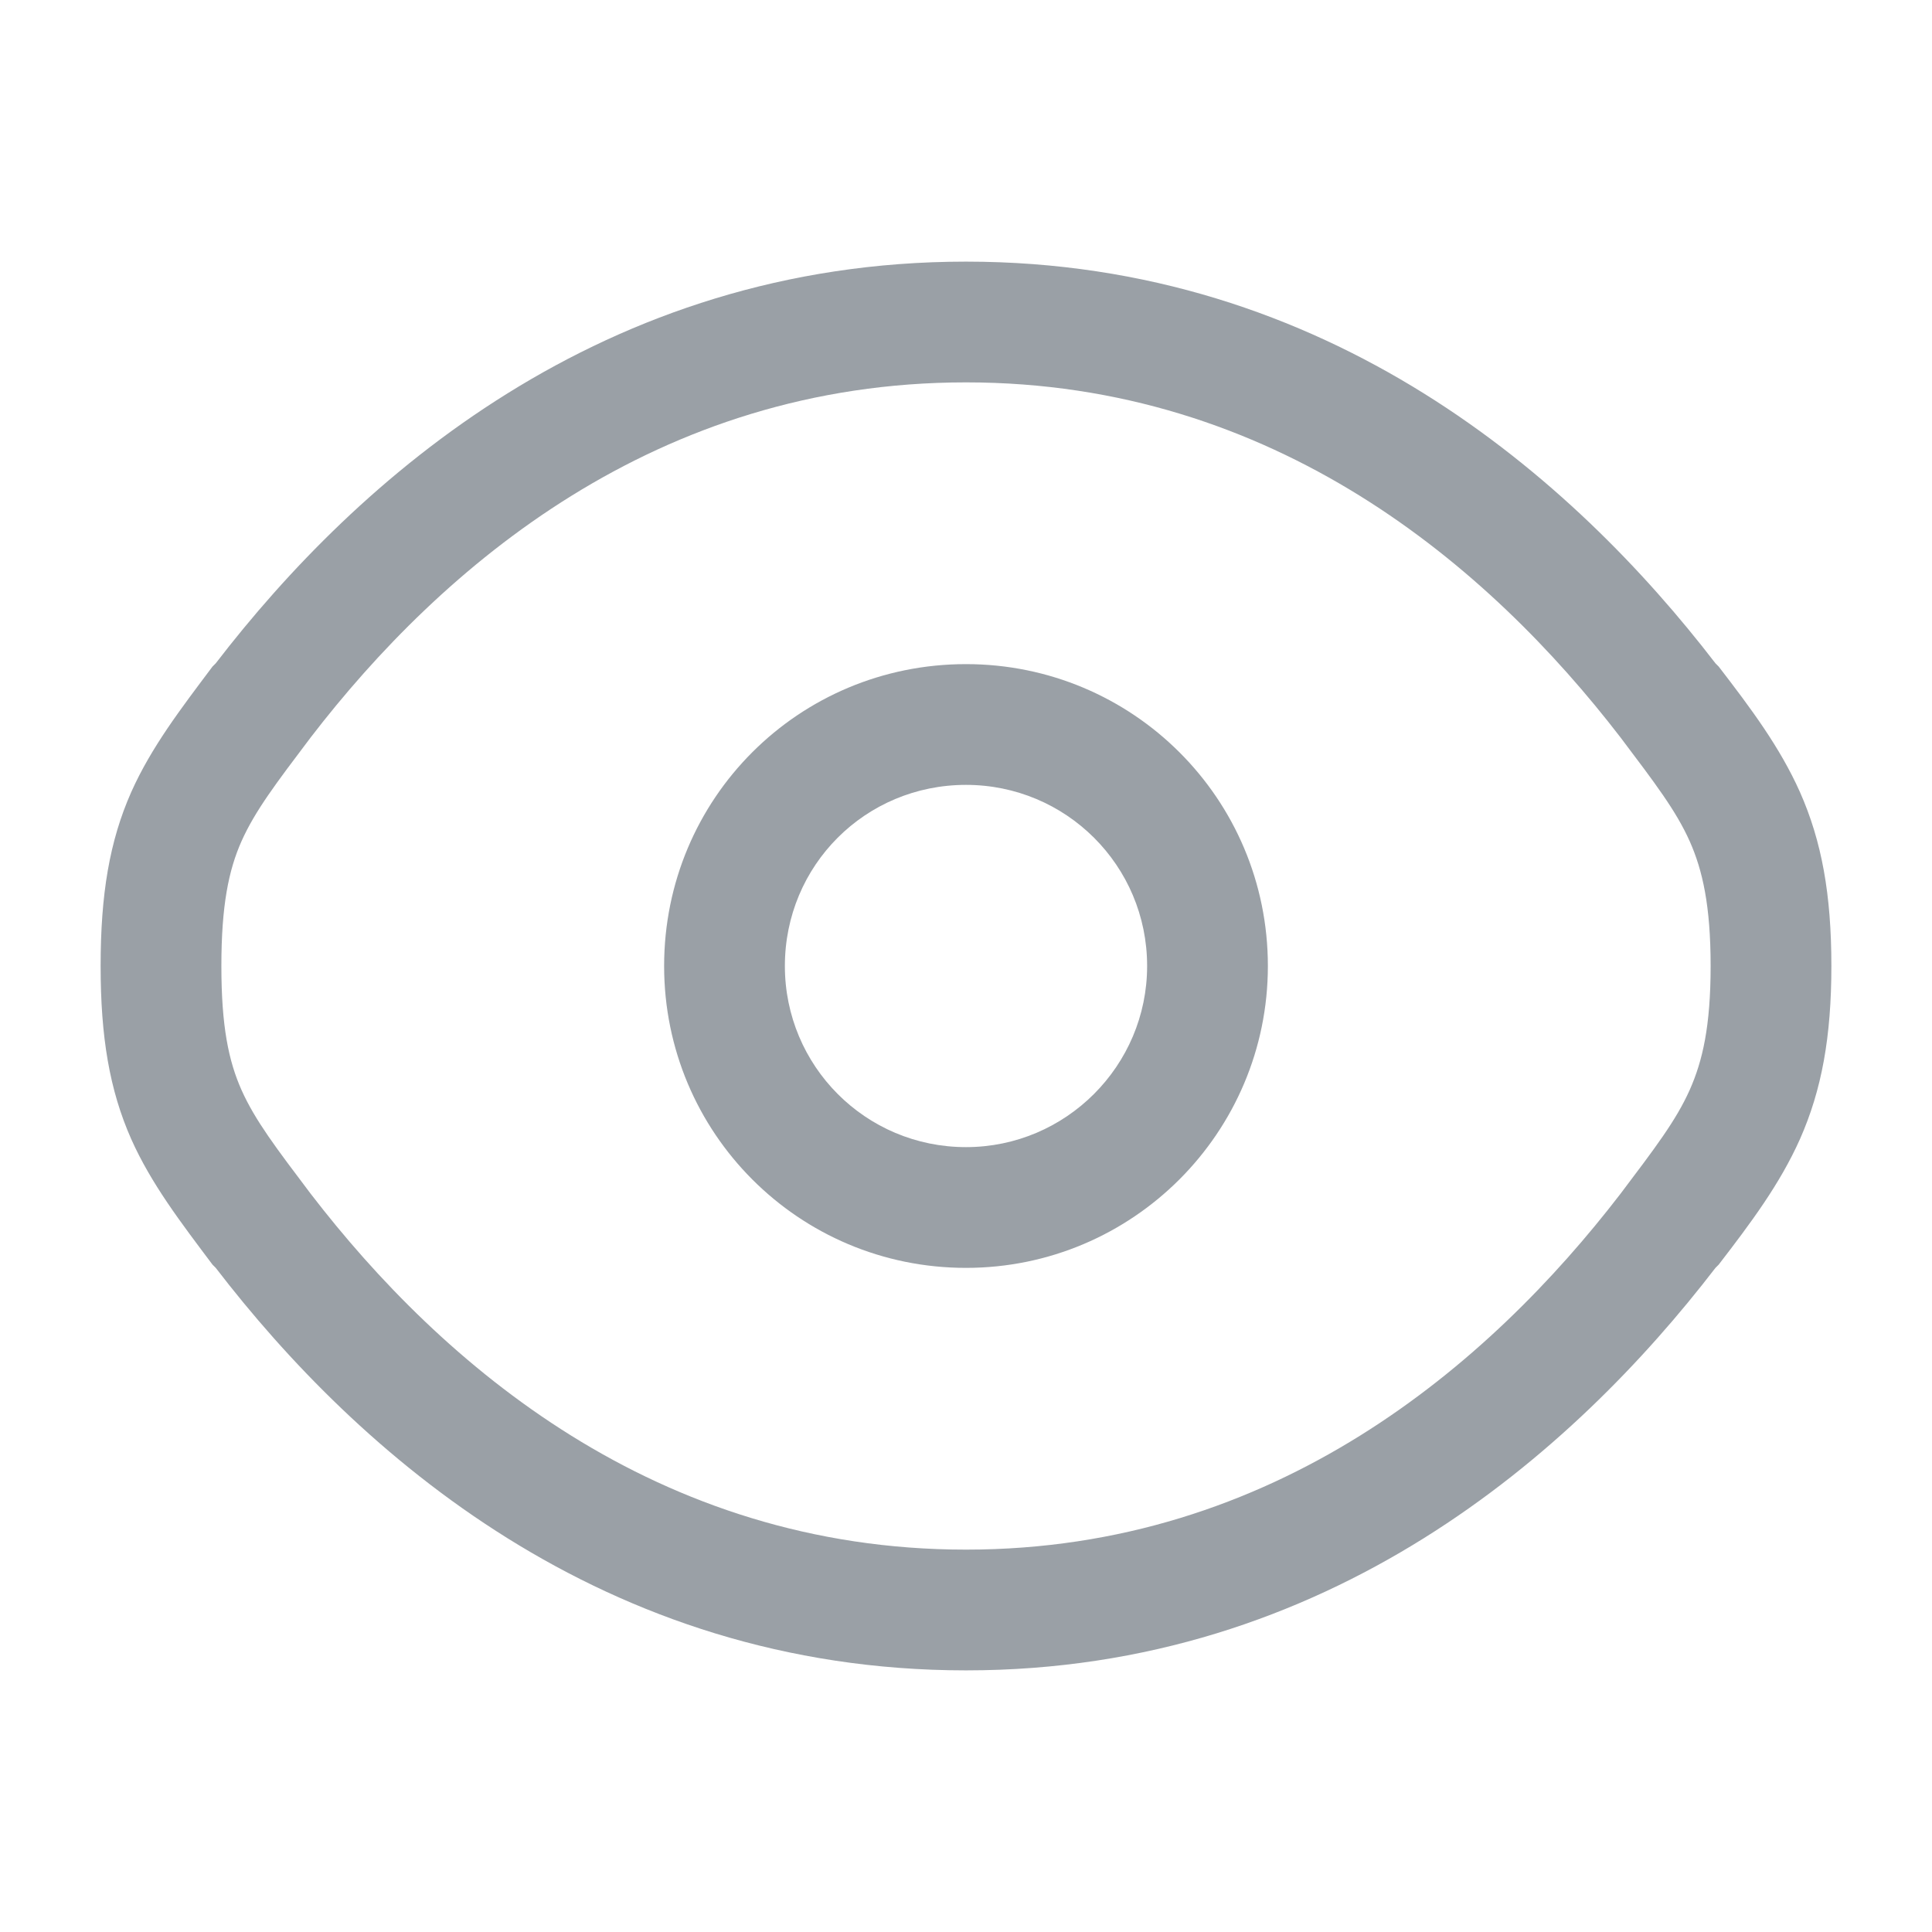 <svg xmlns="http://www.w3.org/2000/svg" xmlns:xlink="http://www.w3.org/1999/xlink" width="24" height="24" viewBox="0 0 24 24" fill="none">
	<desc>
			Created with Pixso.
	</desc>
	<defs>
		<clipPath id="clip3191_3141">
			<rect id="Outline / Security / Eye" width="24" height="24" fill="white" fill-opacity="0"/>
		</clipPath>
	</defs>
	<g clip-path="url(#clip3191_3141)">
		<path id="Vector" d="M2.68 8.24C4.44 5.95 7.48 3.25 12 3.25C16.51 3.25 19.55 5.95 21.31 8.24L21.35 8.28C21.75 8.8 22.11 9.28 22.36 9.84C22.63 10.45 22.75 11.11 22.75 12C22.75 12.88 22.63 13.54 22.36 14.15C22.11 14.71 21.75 15.19 21.35 15.71L21.31 15.75C19.55 18.04 16.51 20.75 12 20.75C7.48 20.75 4.44 18.04 2.68 15.75L2.64 15.71C2.25 15.19 1.88 14.71 1.63 14.15C1.36 13.54 1.25 12.88 1.25 12C1.25 11.11 1.36 10.45 1.63 9.84C1.88 9.28 2.25 8.8 2.64 8.28L2.68 8.24ZM12 4.75C8.15 4.75 5.49 7.04 3.86 9.16C3.43 9.73 3.17 10.07 3 10.45C2.84 10.81 2.75 11.25 2.75 12C2.75 12.75 2.84 13.18 3 13.54C3.17 13.92 3.43 14.26 3.86 14.83C5.49 16.95 8.15 19.25 12 19.25C15.84 19.25 18.5 16.95 20.13 14.83C20.56 14.26 20.82 13.92 20.99 13.54C21.15 13.18 21.25 12.75 21.25 12C21.25 11.25 21.15 10.81 20.99 10.45C20.82 10.07 20.56 9.73 20.13 9.16C18.5 7.04 15.84 4.75 12 4.75ZM8.25 12C8.25 9.92 9.92 8.25 12 8.25C14.07 8.25 15.75 9.92 15.75 12C15.75 14.07 14.07 15.75 12 15.75C9.92 15.75 8.25 14.07 8.25 12ZM12 9.75C10.75 9.75 9.75 10.75 9.75 12C9.75 13.24 10.75 14.25 12 14.25C13.24 14.25 14.25 13.24 14.25 12C14.25 10.75 13.24 9.75 12 9.75Z" fill="#9AA0A6" fill-opacity="1" fill-rule="evenodd"/>
	</g>
</svg>
